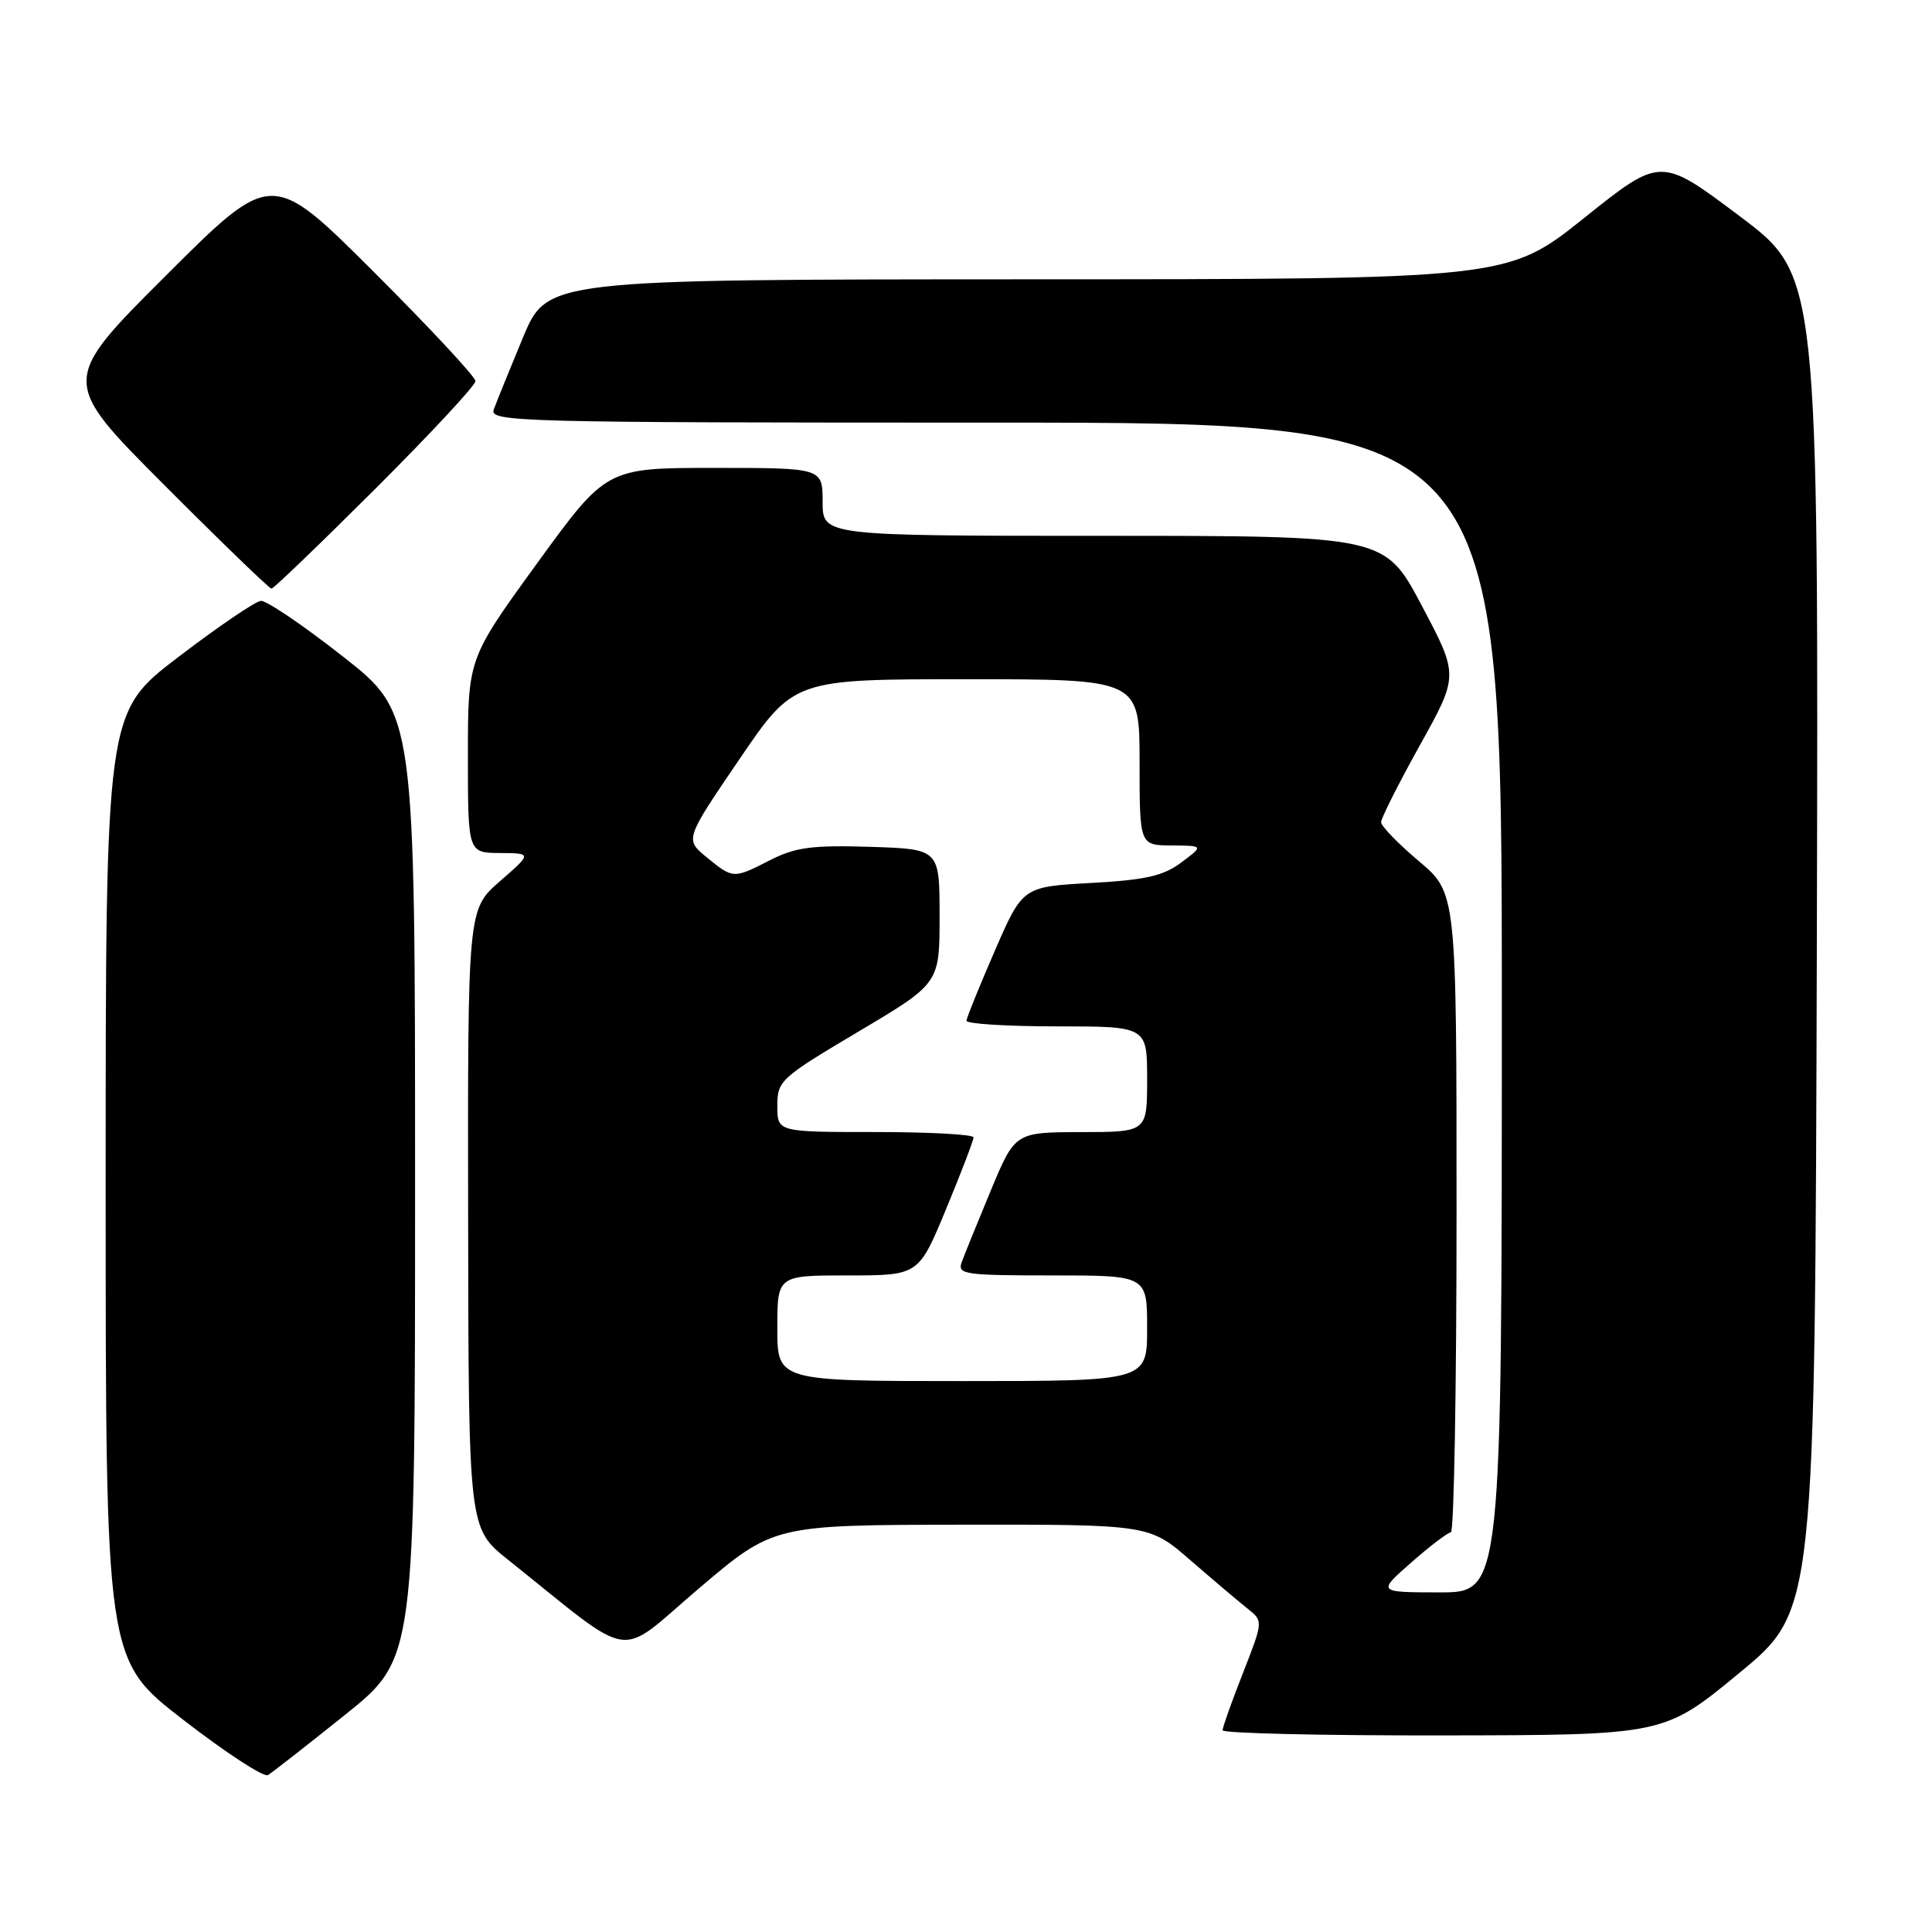 <?xml version="1.0" encoding="UTF-8" standalone="no"?>
<!DOCTYPE svg PUBLIC "-//W3C//DTD SVG 1.1//EN" "http://www.w3.org/Graphics/SVG/1.1/DTD/svg11.dtd" >
<svg xmlns="http://www.w3.org/2000/svg" xmlns:xlink="http://www.w3.org/1999/xlink" version="1.1" viewBox="0 0 256 256">
 <g >
 <path fill="currentColor"
d=" M 45.75 227.20 C 55.00 219.78 55.00 219.78 55.00 157.14 C 55.00 94.50 55.00 94.50 45.45 87.00 C 40.20 82.87 35.30 79.55 34.56 79.62 C 33.82 79.69 28.89 83.04 23.60 87.08 C 14.00 94.41 14.00 94.41 14.00 157.17 C 14.00 219.93 14.00 219.93 24.25 227.86 C 29.89 232.23 34.95 235.53 35.50 235.21 C 36.05 234.88 40.66 231.28 45.75 227.20 Z  M 230.50 221.65 C 240.50 213.40 240.50 213.40 240.74 124.95 C 240.97 36.50 240.97 36.50 230.51 28.64 C 220.05 20.77 220.05 20.77 209.90 28.89 C 199.74 37.00 199.74 37.00 136.12 37.01 C 72.50 37.03 72.50 37.03 69.28 44.76 C 67.51 49.02 65.78 53.29 65.43 54.25 C 64.82 55.91 68.40 56.00 131.89 56.00 C 199.00 56.00 199.00 56.00 199.00 133.50 C 199.00 211.00 199.00 211.00 190.75 211.00 C 182.50 210.99 182.50 210.99 187.00 207.04 C 189.47 204.86 191.84 203.07 192.25 203.04 C 192.66 203.02 193.00 183.95 193.00 160.66 C 193.00 118.31 193.00 118.31 188.00 114.10 C 185.25 111.78 183.00 109.46 183.00 108.94 C 183.00 108.43 185.31 103.84 188.14 98.75 C 193.29 89.50 193.29 89.50 188.39 80.25 C 183.50 71.00 183.50 71.00 146.25 71.00 C 109.00 71.00 109.00 71.00 109.00 66.50 C 109.00 62.00 109.00 62.00 94.67 62.00 C 80.35 62.00 80.35 62.00 71.17 74.64 C 62.00 87.27 62.00 87.27 62.00 100.14 C 62.00 113.00 62.00 113.00 66.25 113.03 C 70.50 113.06 70.50 113.06 66.23 116.78 C 61.97 120.50 61.97 120.50 62.03 161.50 C 62.09 202.50 62.09 202.50 67.30 206.66 C 84.44 220.35 81.51 219.91 92.59 210.49 C 102.50 202.07 102.50 202.07 127.39 202.03 C 152.28 202.00 152.28 202.00 157.75 206.75 C 160.76 209.36 164.16 212.24 165.31 213.15 C 167.39 214.80 167.39 214.80 164.70 221.68 C 163.21 225.46 162.00 228.88 162.00 229.27 C 162.00 229.67 175.16 229.98 191.25 229.95 C 220.50 229.91 220.50 229.91 230.50 221.65 Z  M 49.74 64.76 C 57.03 57.48 63.00 51.07 63.00 50.50 C 63.00 49.93 56.92 43.41 49.50 36.00 C 36.00 22.53 36.00 22.53 22.00 36.50 C 8.00 50.47 8.00 50.47 21.74 64.24 C 29.29 71.81 35.70 78.00 35.97 78.00 C 36.25 78.00 42.44 72.04 49.74 64.76 Z  M 103.00 176.00 C 103.00 169.00 103.00 169.00 112.36 169.00 C 121.72 169.00 121.72 169.00 125.36 160.21 C 127.36 155.38 129.00 151.10 129.00 150.71 C 129.00 150.32 123.15 150.00 116.00 150.00 C 103.00 150.00 103.00 150.00 103.00 146.54 C 103.00 143.20 103.38 142.85 113.75 136.69 C 124.50 130.31 124.50 130.31 124.50 121.41 C 124.50 112.50 124.50 112.50 115.28 112.21 C 107.61 111.97 105.40 112.27 102.07 113.96 C 97.16 116.47 97.16 116.47 93.62 113.58 C 90.75 111.22 90.75 111.22 97.97 100.61 C 105.19 90.00 105.19 90.00 128.10 90.00 C 151.00 90.00 151.00 90.00 151.00 101.00 C 151.00 112.00 151.00 112.00 155.25 112.03 C 159.50 112.06 159.50 112.06 156.53 114.28 C 154.14 116.07 151.80 116.60 144.54 117.00 C 135.51 117.50 135.51 117.50 131.81 126.00 C 129.78 130.68 128.09 134.84 128.06 135.25 C 128.03 135.66 133.40 136.00 140.00 136.00 C 152.00 136.00 152.00 136.00 152.00 143.00 C 152.00 150.00 152.00 150.00 143.25 150.01 C 134.50 150.03 134.50 150.03 131.28 157.76 C 129.51 162.02 127.78 166.29 127.43 167.25 C 126.84 168.86 127.81 169.00 139.39 169.00 C 152.00 169.00 152.00 169.00 152.00 176.00 C 152.00 183.00 152.00 183.00 127.50 183.00 C 103.00 183.00 103.00 183.00 103.00 176.00 Z "/>
</g>
</svg>